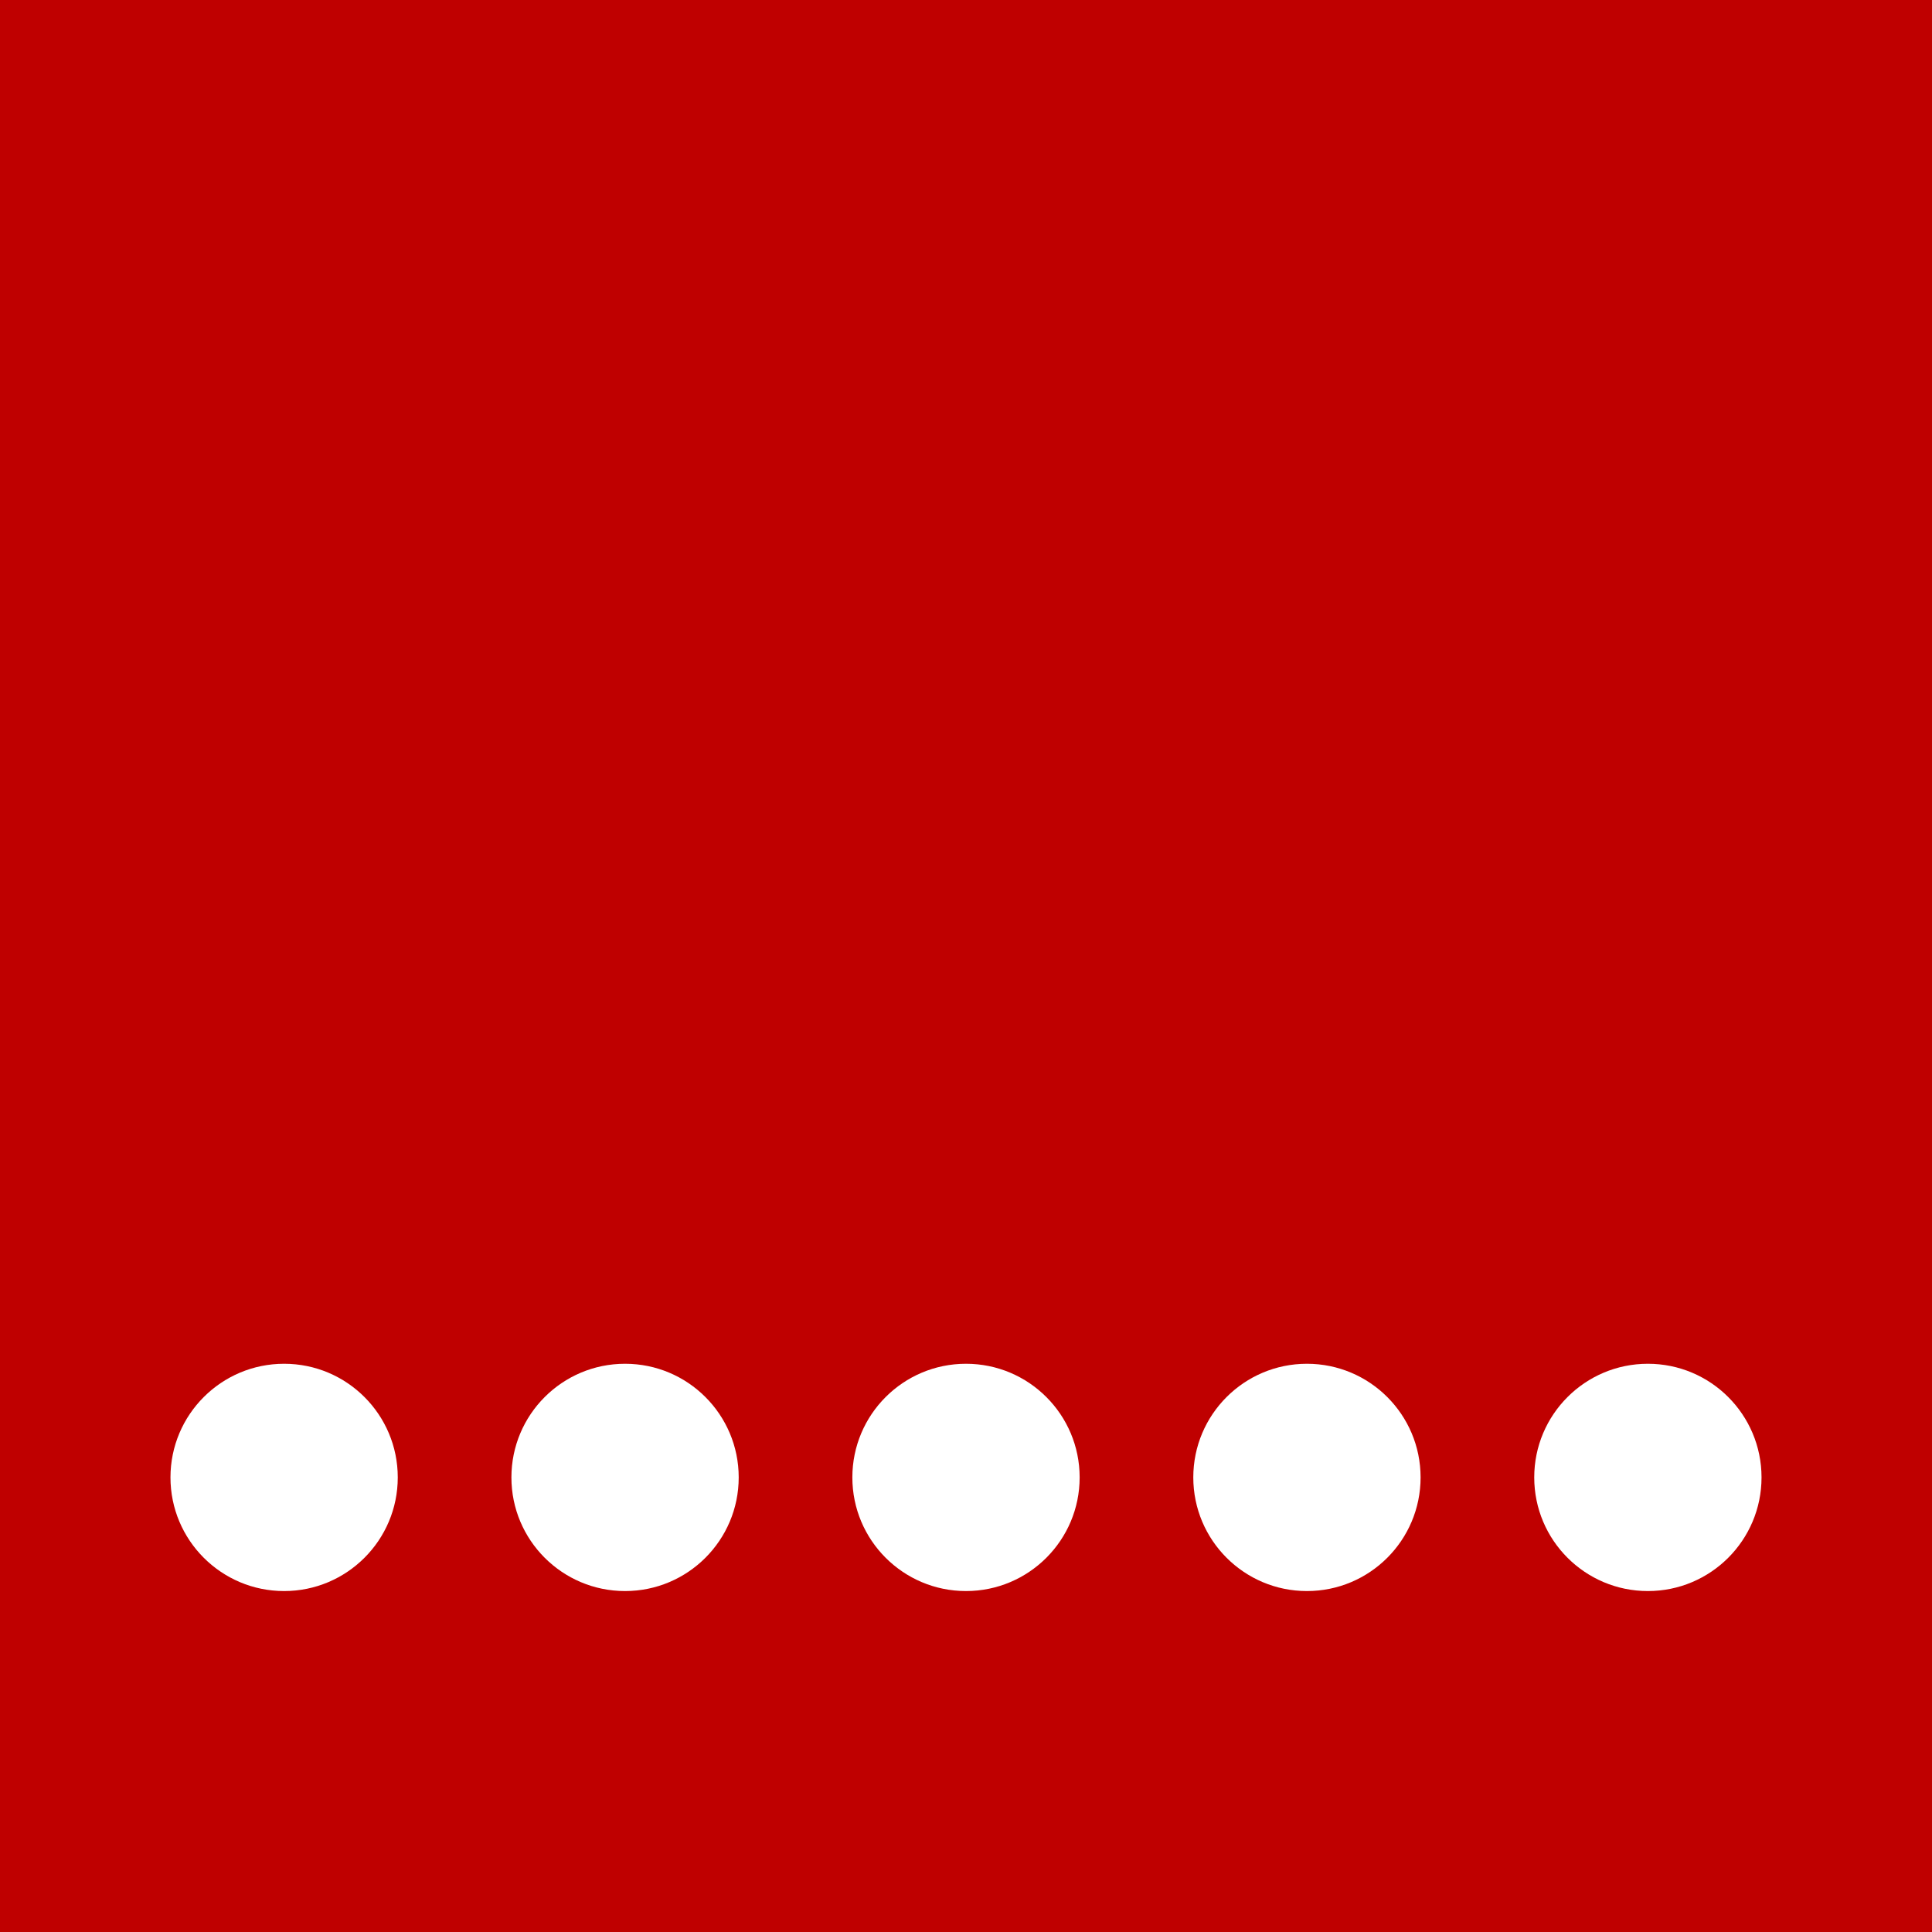 <svg xmlns="http://www.w3.org/2000/svg"
     lang="en-GB"
     viewBox="0 0 204 204">

  <rect x="0" y="0" width="204" height="204" style="fill:#333333;stroke:none;opacity:1;fill-opacity:1"/>

  <title>Speech Off Icon</title>

  <defs>

  <style type="text/css"><![CDATA[

  rect {
    width: 204px;
    height: 204px;
    fill: rgb(191, 0, 0);
  }

  circle {
    fill: rgb(255, 255, 255);
  }

  ]]></style>

  </defs>

  <rect/>
  
  <g>
    <circle cx="30" cy="156" r="12" />
    <circle cx="66" cy="156" r="12" />
    <circle cx="102" cy="156" r="12" />
    <circle cx="138" cy="156" r="12" />
    <circle cx="174" cy="156" r="12" />
  </g>

</svg>
